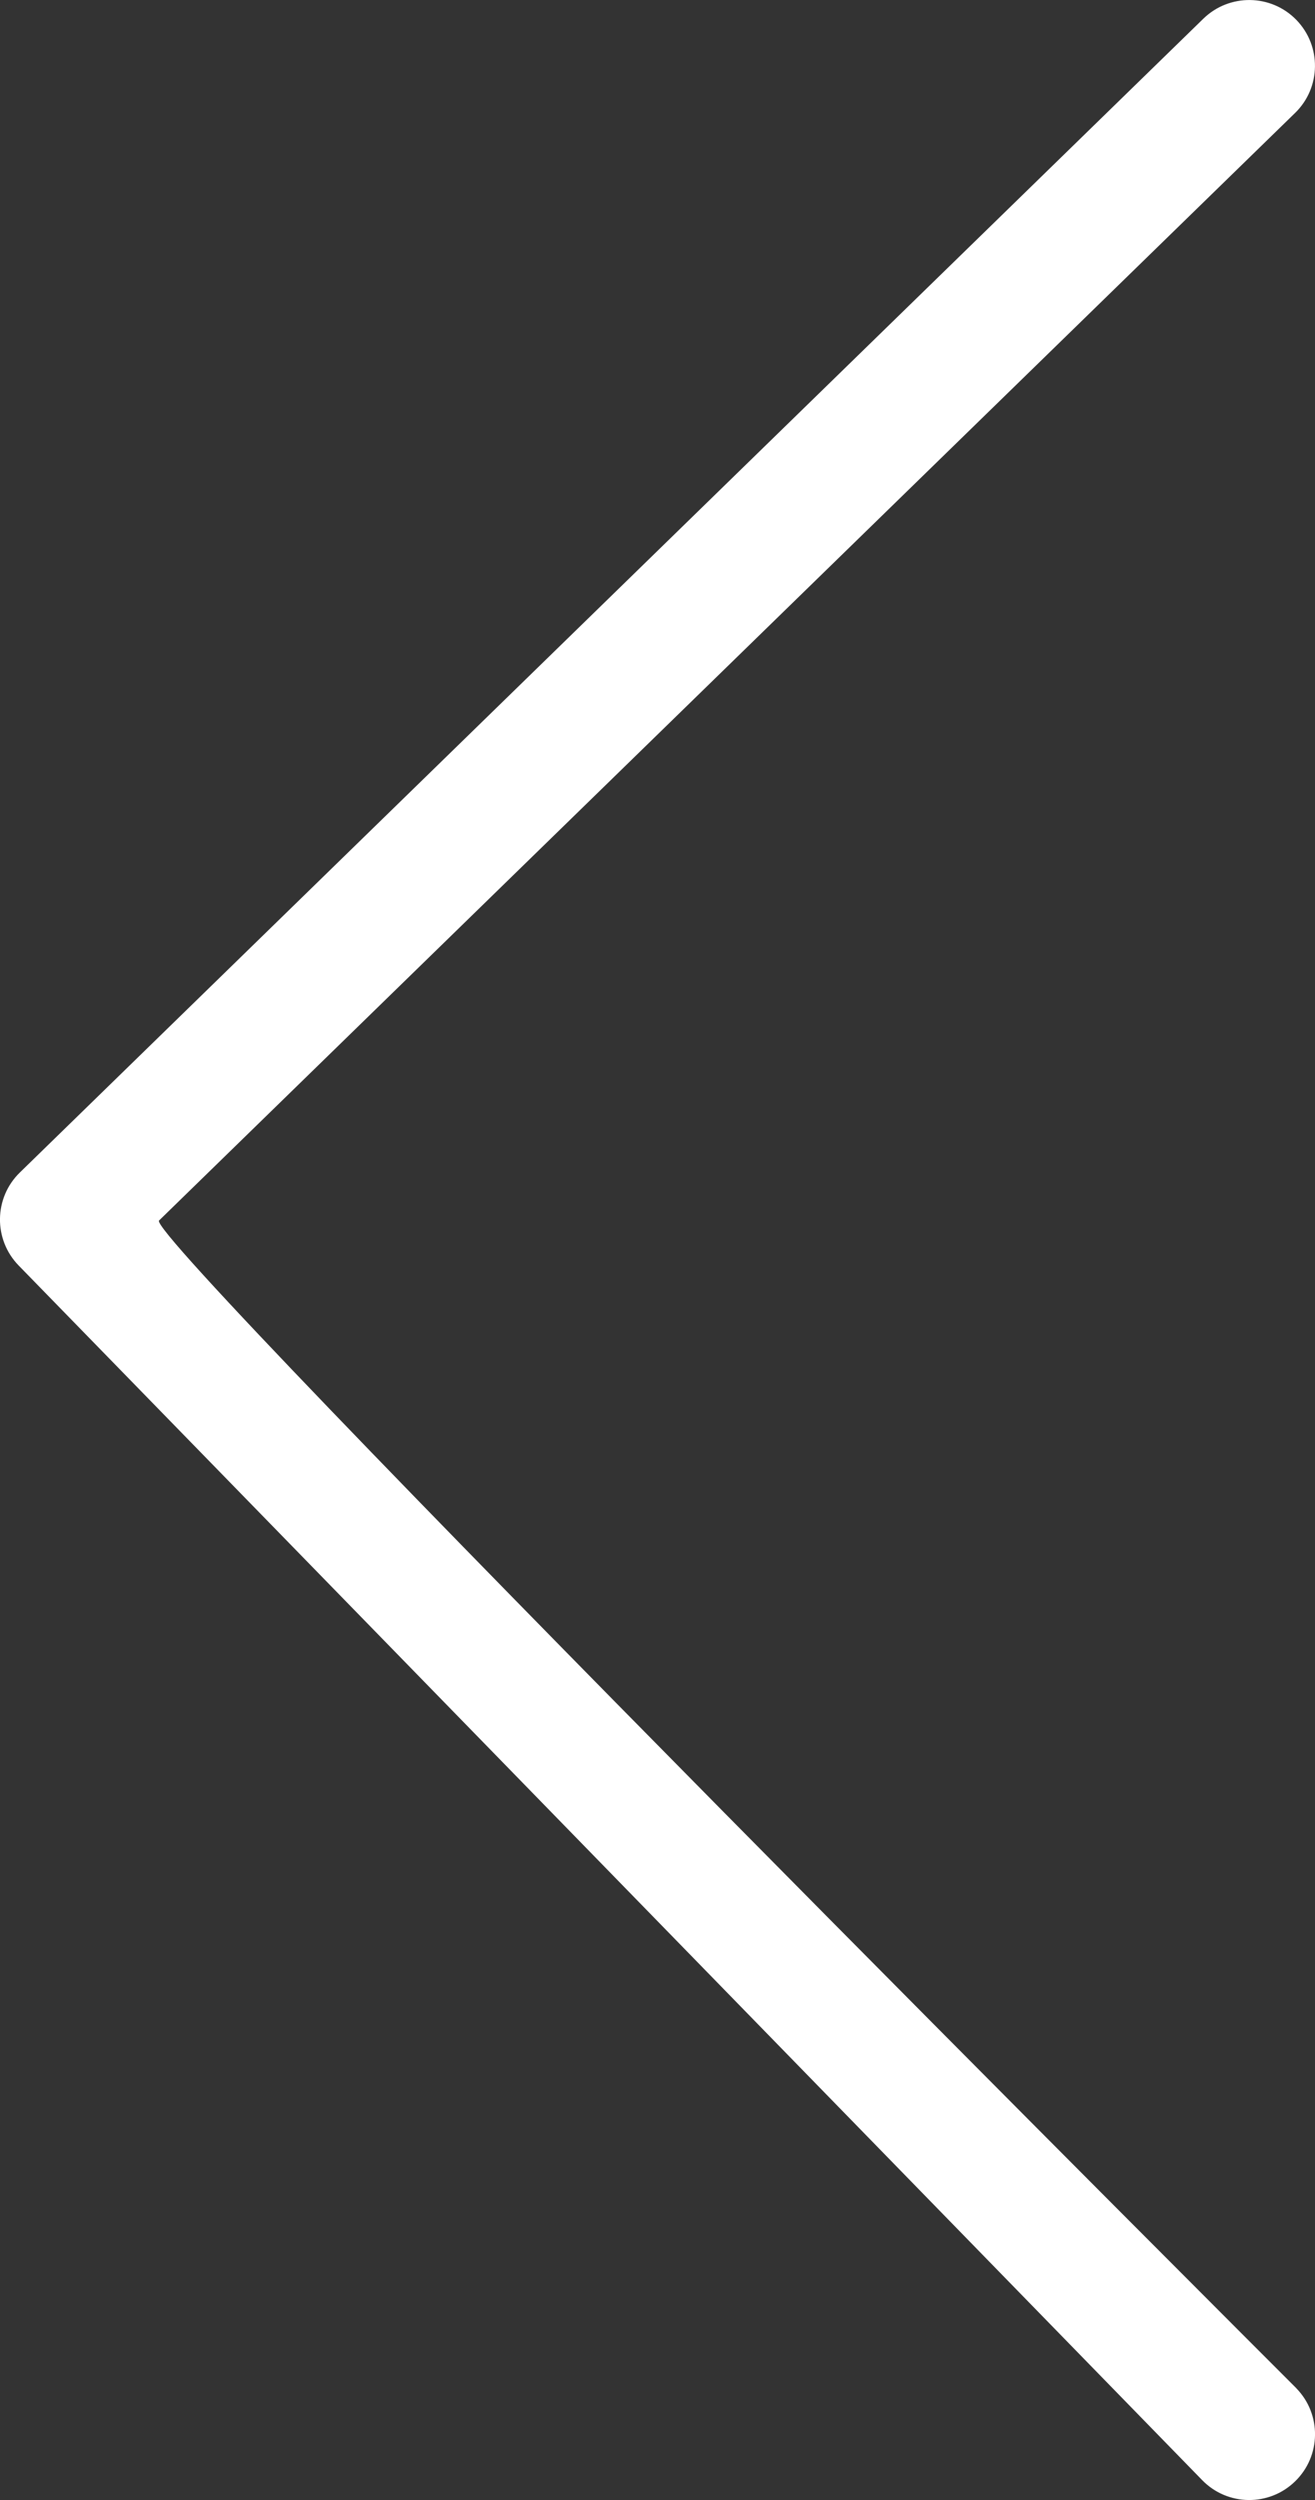 <svg xmlns="http://www.w3.org/2000/svg" width="20" height="38" viewBox="0 0 20 38"><rect x="0" y="0" width="20" height="38" fill="#333333" stroke="none"/><path id="arrow" fill="#FFF" fill-rule="evenodd" d="M19.716 36.302c.386.395.378 1.029-.018 1.414-.395.386-1.029.378-1.414-.018l-18-18.462c-.386-.396-.378-1.029.018-1.414l18-17.538c.396-.385 1.029-.377 1.414.018.385.396.377 1.029-.018 1.414L2.419 18.552c-.24.234 17.297 17.749 17.297 17.749z"/></svg>